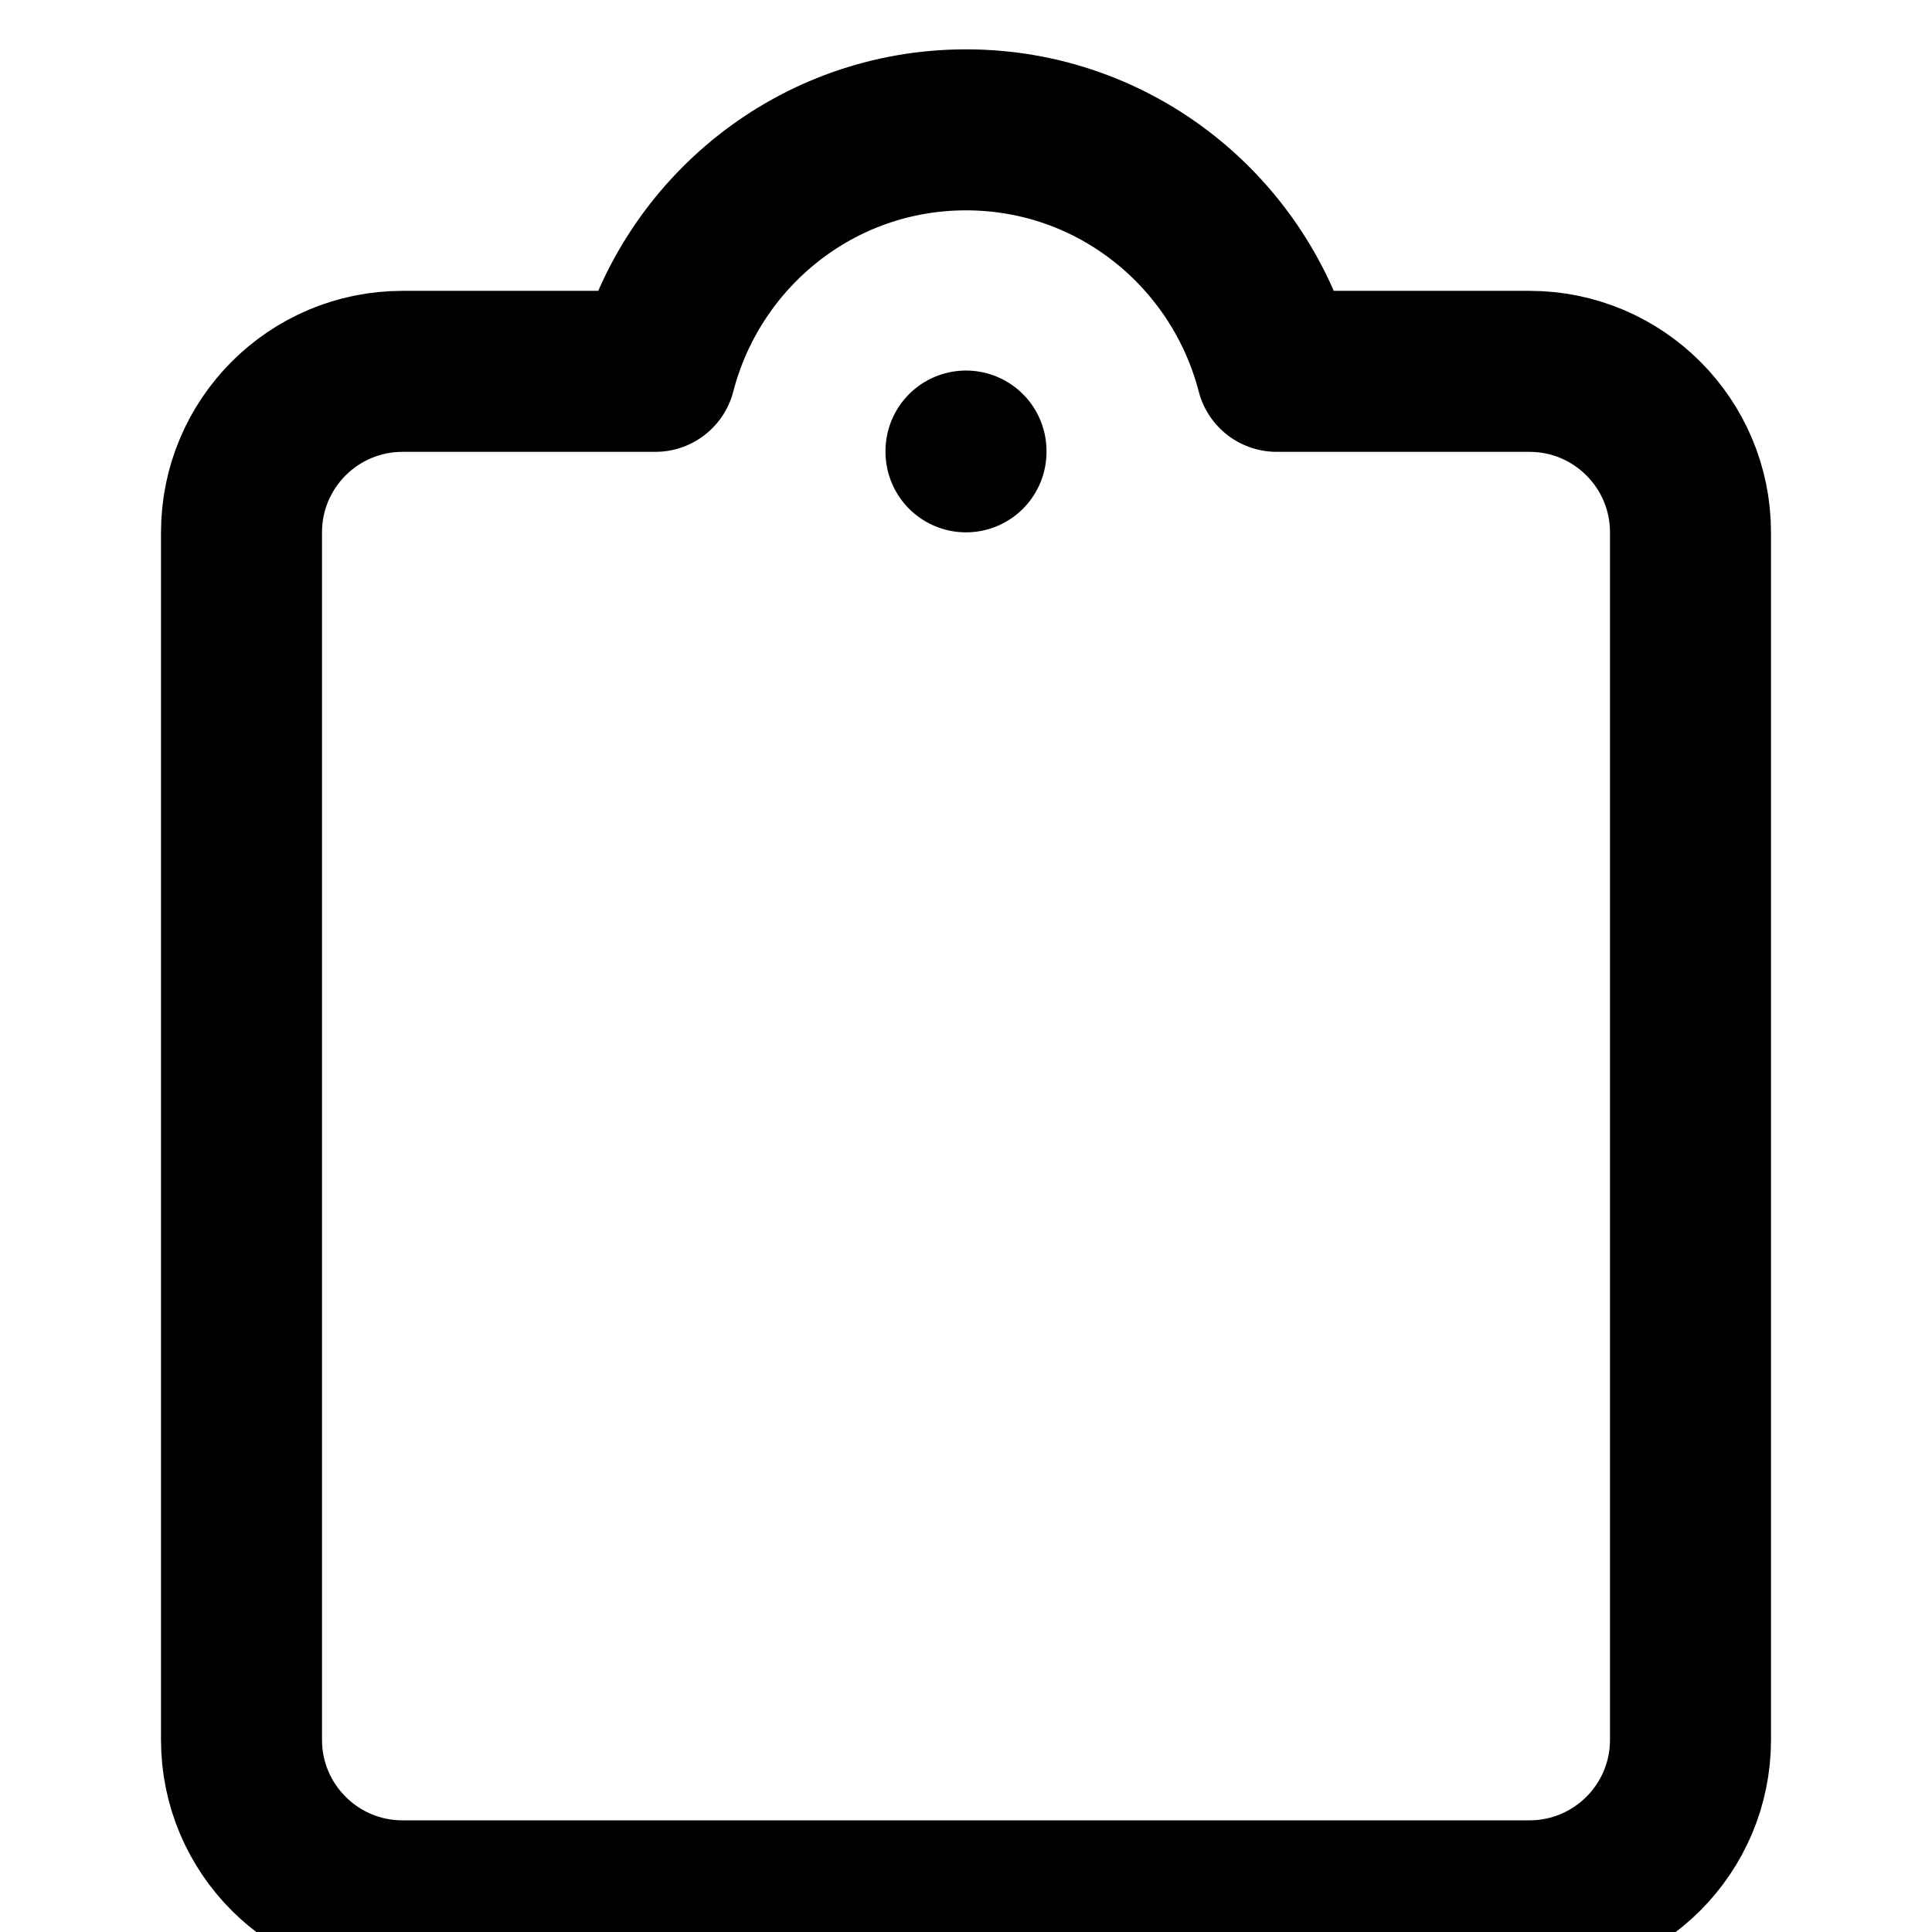 <svg
  width="24"
  height="24"
  viewBox="0 0 24 24"
  fill="none"
  xmlns="http://www.w3.org/2000/svg"
  stroke="currentColor"
  stroke-width="2"
  stroke-linecap="round"
  stroke-linejoin="round"
>
  <path
    fill-rule="evenodd"
    d="M19 4.613H15.859C15.413 2.891 13.862 1.613 12 1.613C10.138 1.613 8.587 2.891 8.141 4.613H5C3.896 4.613 3 5.509 3 6.613V21.613C3 22.717 3.896 23.613 5 23.613H19C20.104 23.613 21 22.717 21 21.613V6.613C21 5.509 20.104 4.613 19 4.613Z"
  />
  <path fill-rule="evenodd" d="M12 5.613V5.603" />
</svg>
